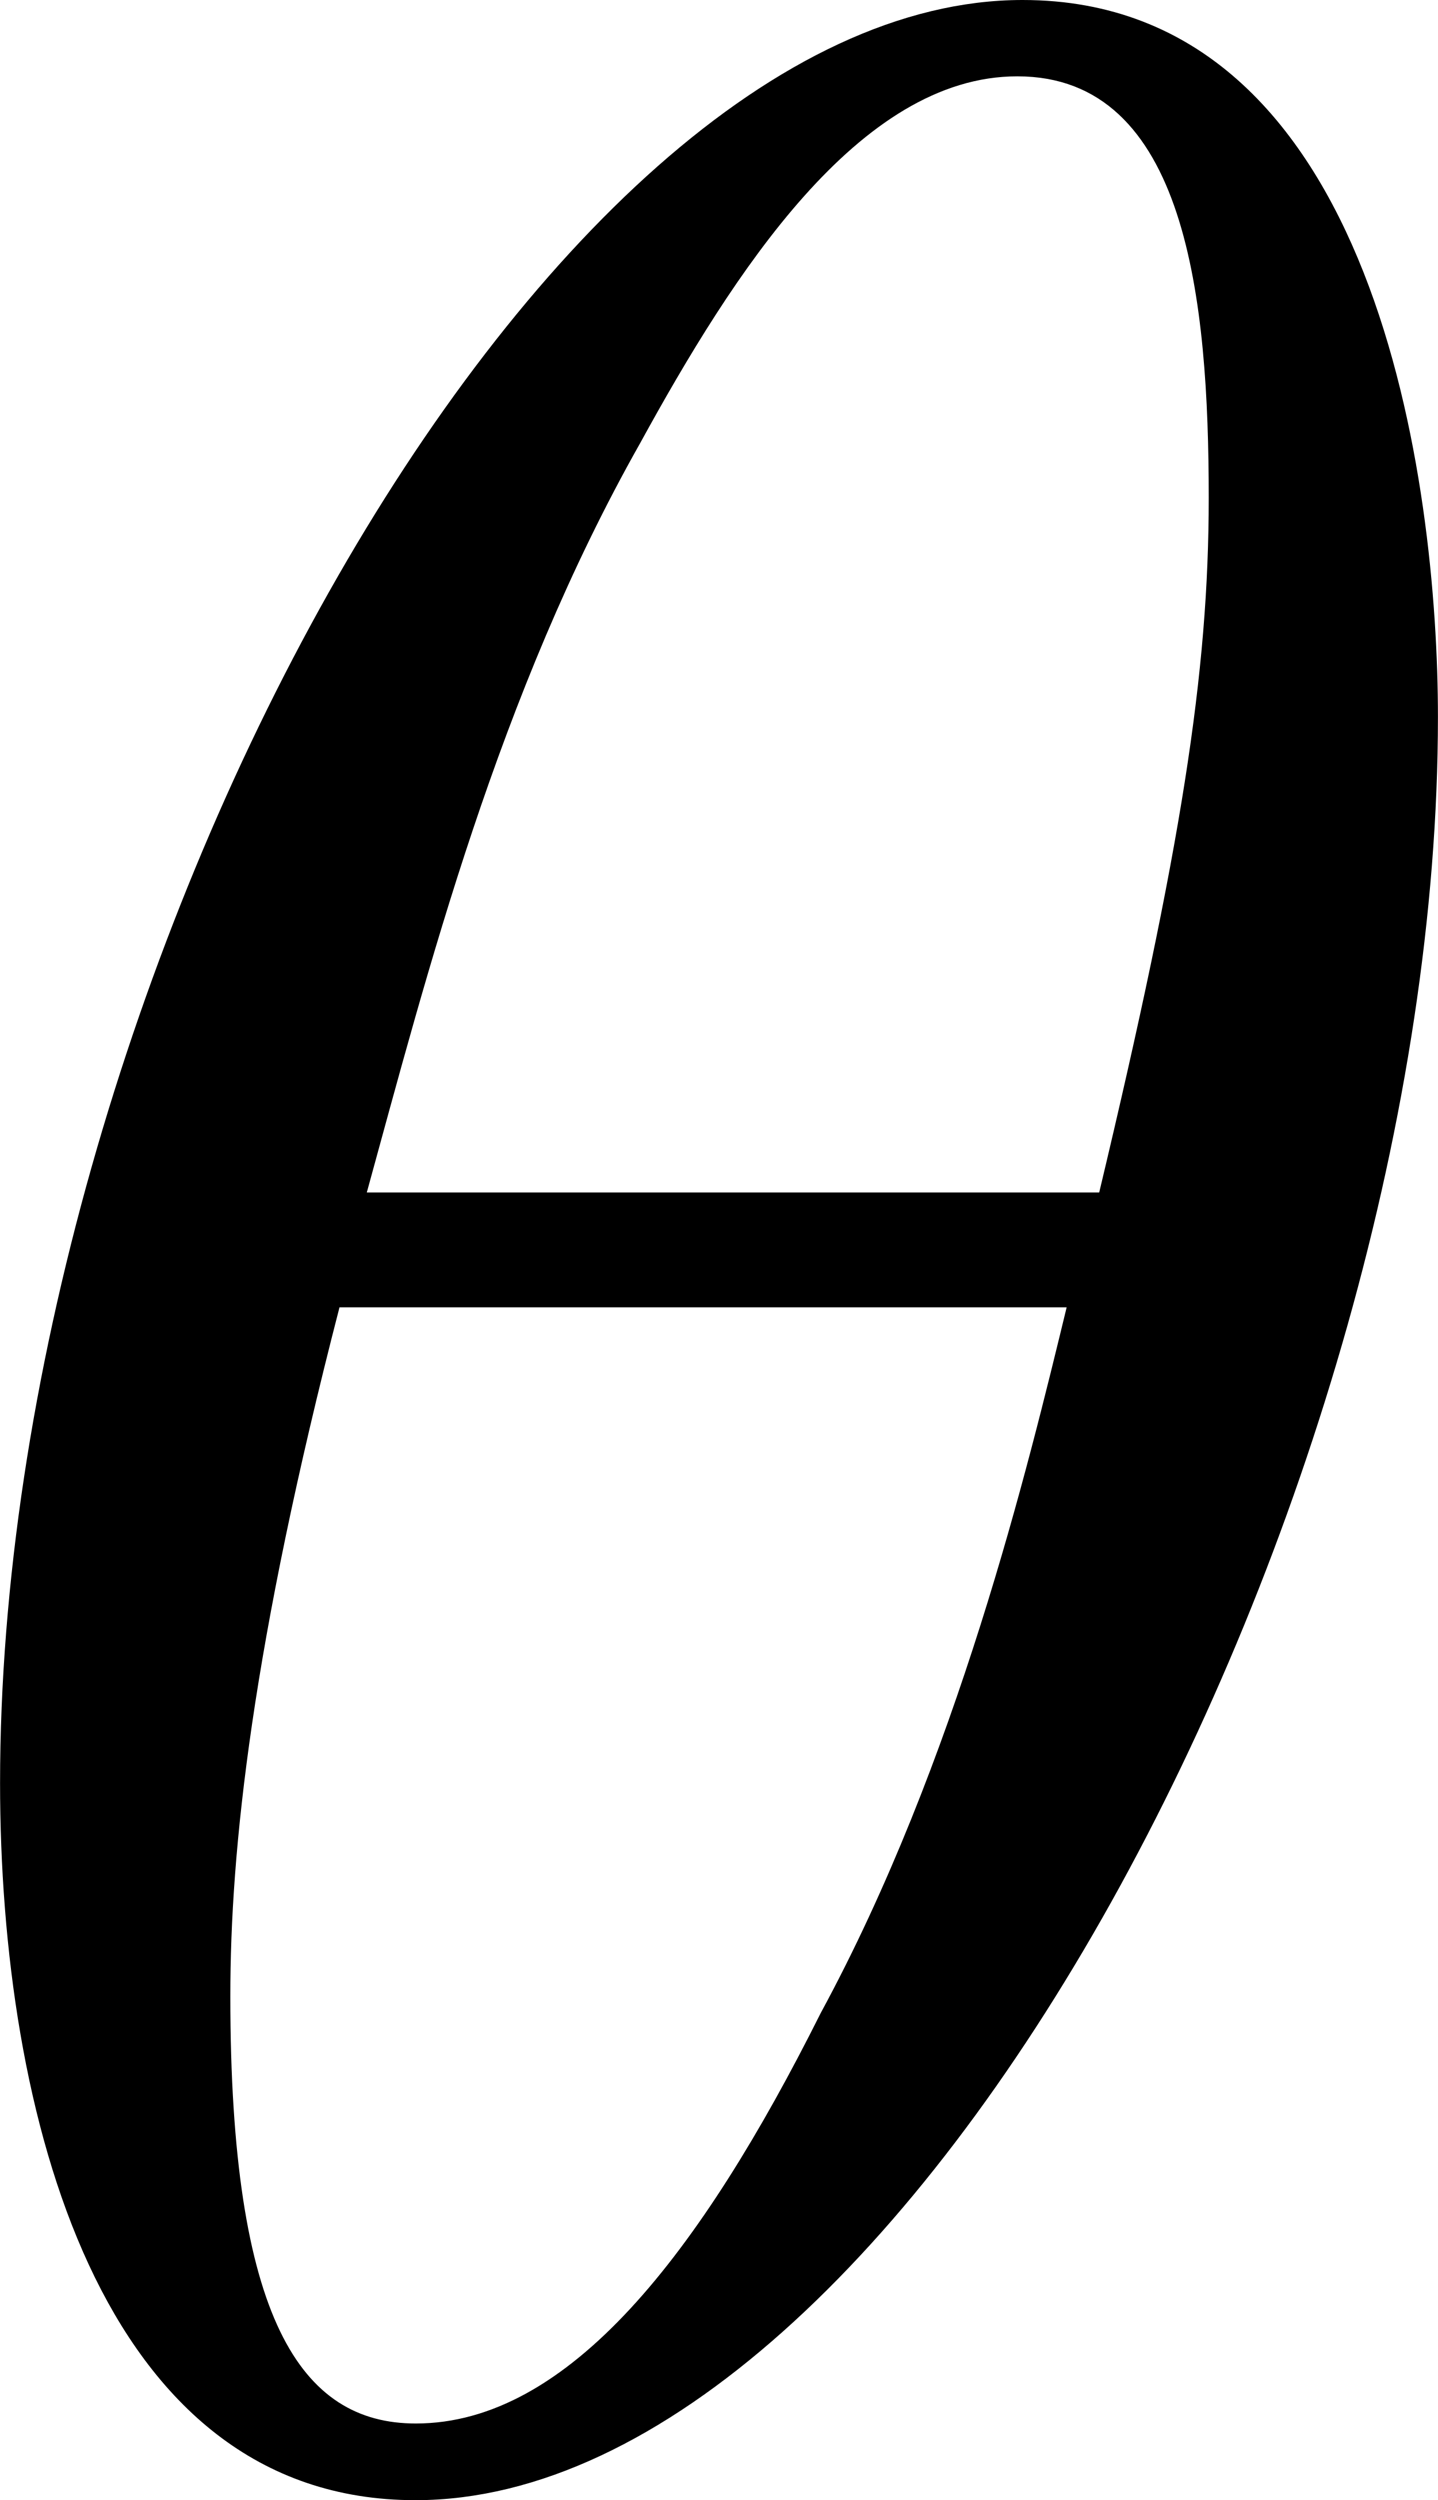 <svg xmlns="http://www.w3.org/2000/svg" xmlns:xlink="http://www.w3.org/1999/xlink" width="5.479" height="9.521" viewBox="0 0 4.109 7.141"><svg overflow="visible" x="148.712" y="134.765" transform="translate(-149.134 -127.734)"><path style="stroke:none" d="M4.531-4.984c0-.657-.172-2.047-1.187-2.047-1.39 0-2.922 2.812-2.922 5.093C.422-1 .703.11 1.609.11c1.407 0 2.922-2.859 2.922-5.093zM1.47-3.625c.172-.625.375-1.422.781-2.14.266-.485.625-1.048 1.078-1.048.485 0 .547.641.547 1.204 0 .5-.078 1-.313 1.984zm2 .328c-.11.453-.313 1.297-.703 2.016-.344.687-.72 1.172-1.157 1.172-.328 0-.53-.297-.53-1.22 0-.421.062-1 .312-1.968zm0 0"/></svg></svg>